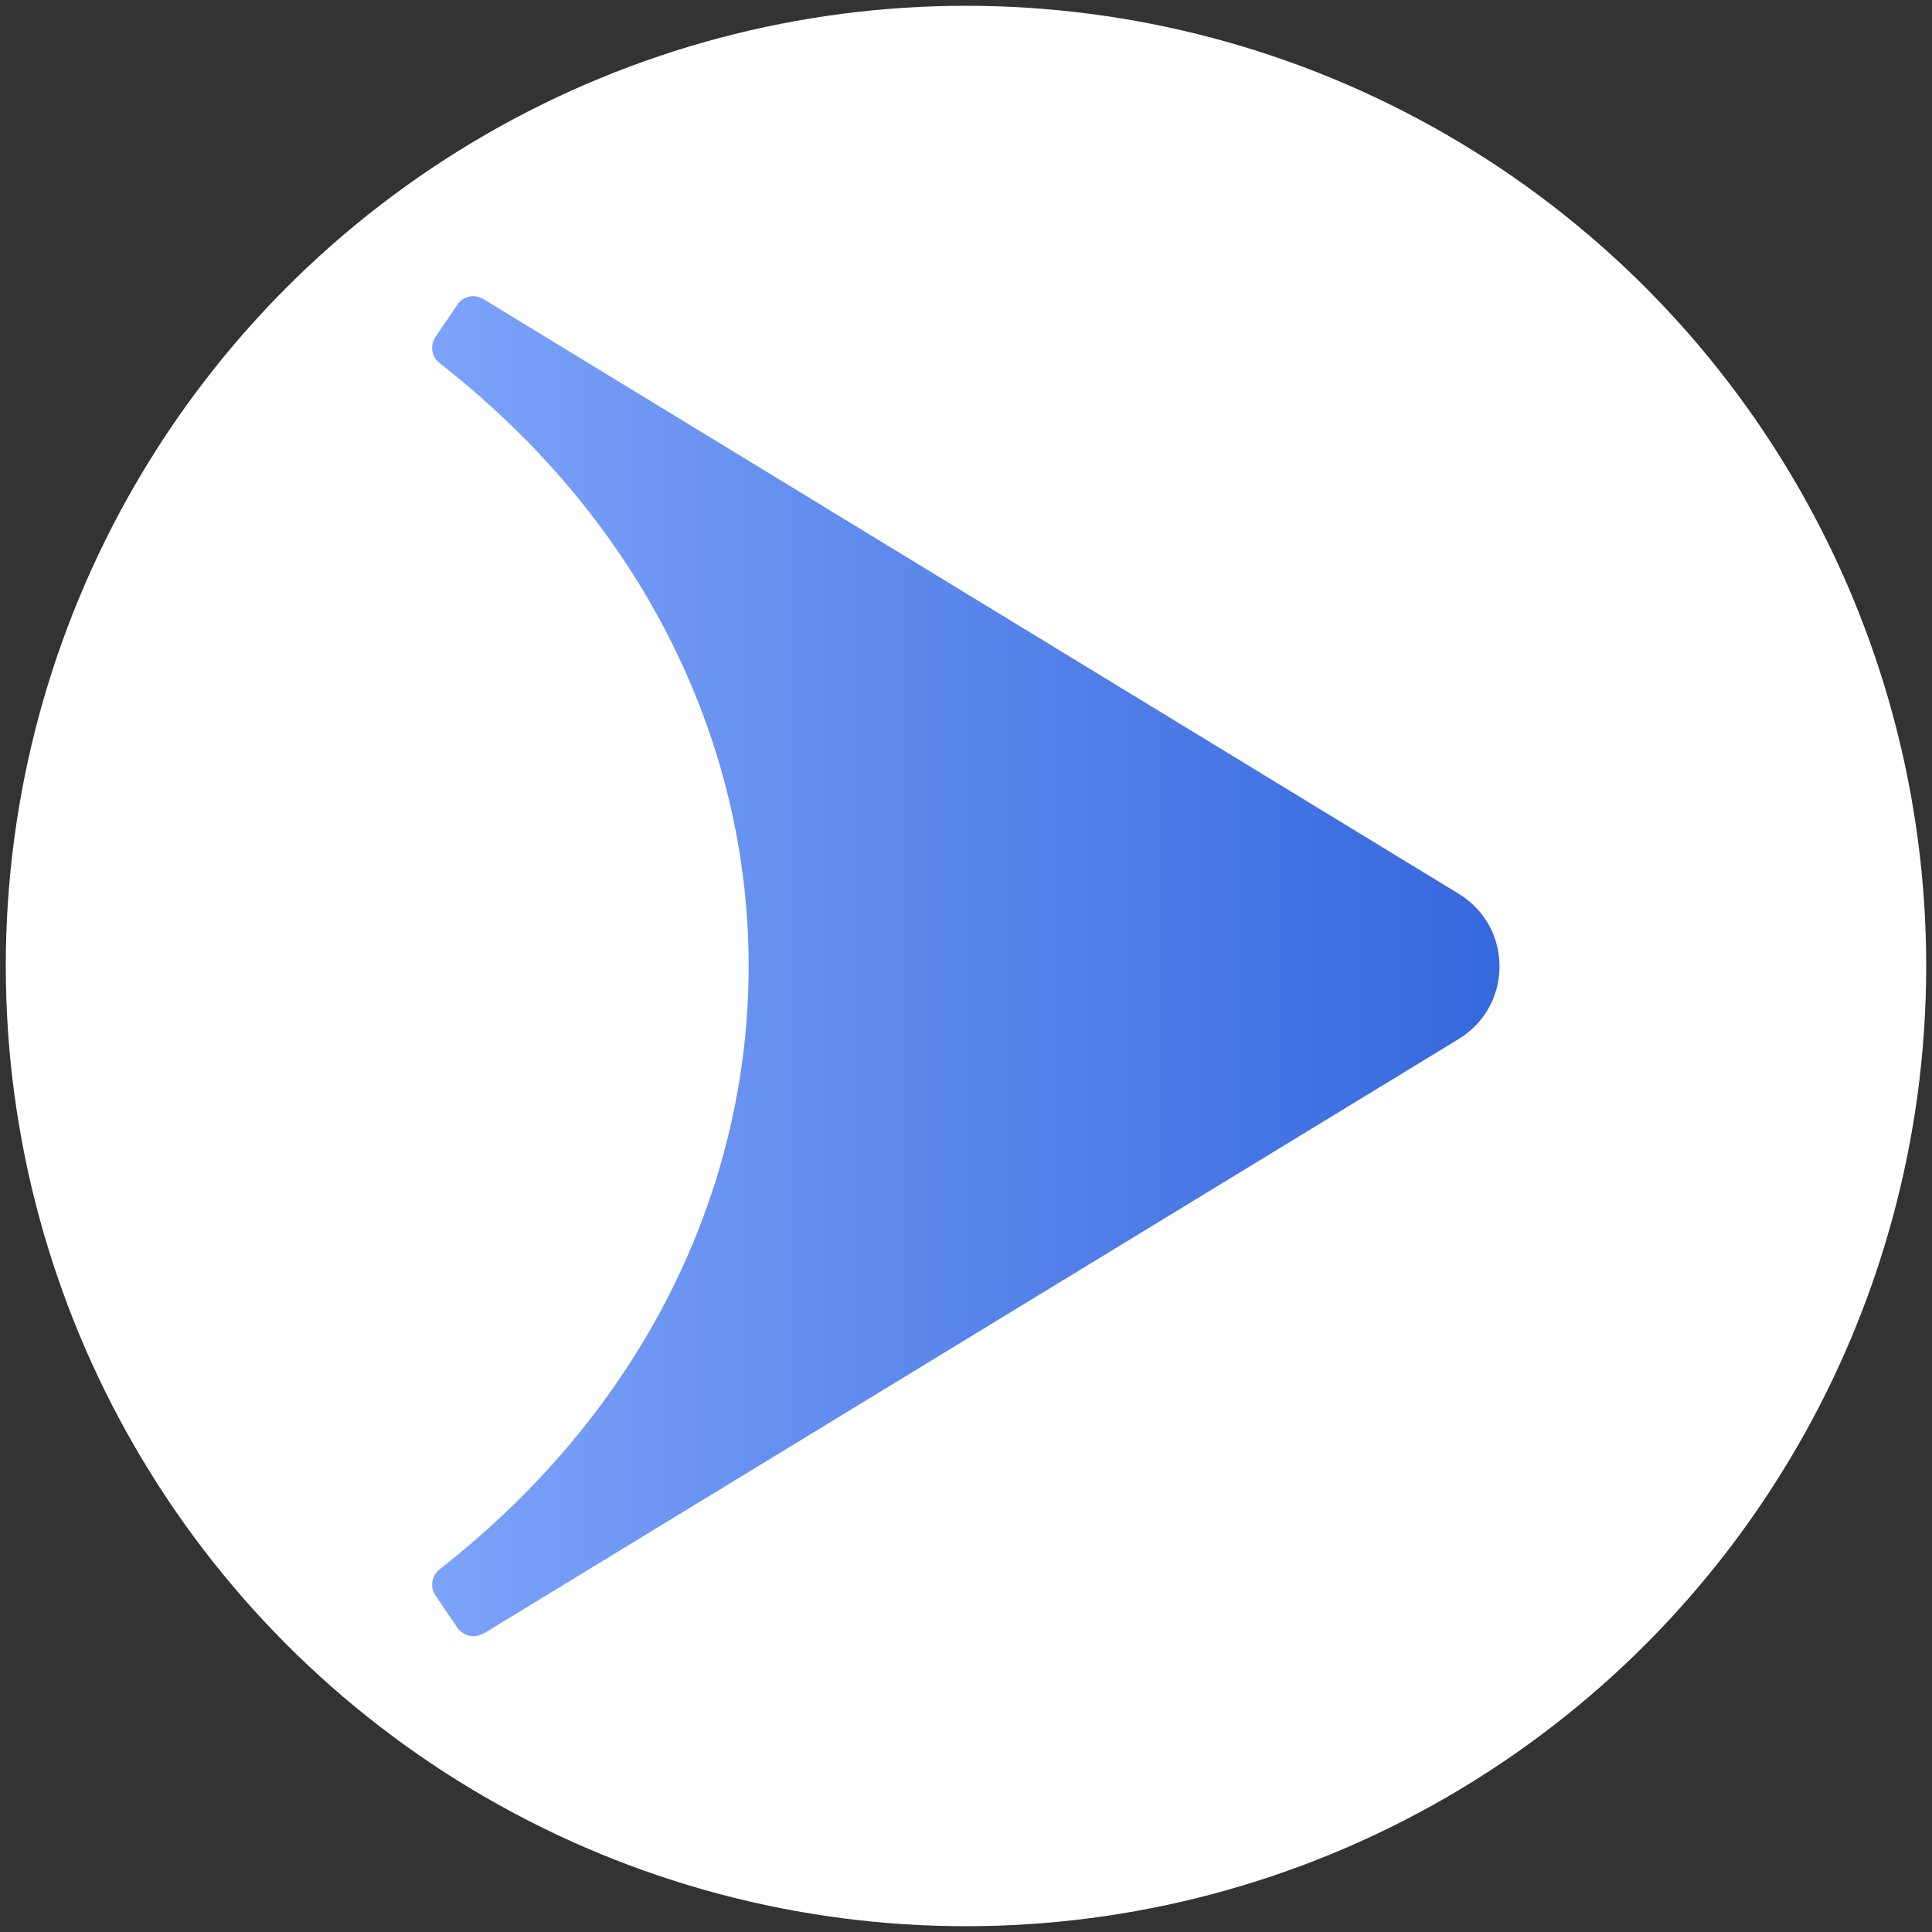 <?xml version="1.0" encoding="UTF-8"?>
<svg id="Layer_1" xmlns="http://www.w3.org/2000/svg" version="1.1" xmlns:xlink="http://www.w3.org/1999/xlink" viewBox="0 0 500 500">
  <rect x="0" y="0" width="500" height="500" fill="#333333" stroke="none"/>
  <!-- Generator: Adobe Illustrator 29.0.1, SVG Export Plug-In . SVG Version: 2.1.0 Build 192)  -->
  <defs>
    <style>
      .st0 {
        fill: #fff;
      }

      .st1 {
        fill: url(#linear-gradient);
        fill-rule: evenodd;
      }
    </style>
    <linearGradient id="linear-gradient" x1="444.1" y1="604" x2="167.9" y2="604" gradientTransform="translate(-56 854) scale(1 -1)" gradientUnits="userSpaceOnUse">
      <stop offset="0" stop-color="#3568dd"/>
      <stop offset="1" stop-color="#7da3f9"/>
    </linearGradient>
  </defs>
  <circle id="bg" class="st0" cx="250" cy="250" r="248.5"/>
  <path class="st1" d="M125.1,422.7c-2.3,1.4-5.2.7-6.7-1.4l-5.7-8.4c-1.5-2.2-1-5.1,1.1-6.8,18.7-14.6,34.1-31.1,46.2-48.8,45-65.8,45-148.7,0-214.5-12.1-17.7-27.5-34.2-46.2-48.8-2.1-1.6-2.6-4.6-1.1-6.8l5.7-8.4c1.5-2.2,4.4-2.8,6.7-1.4l252.4,153.9c14.1,8.6,14.1,29,0,37.6l-252.4,153.9Z"/>
</svg>